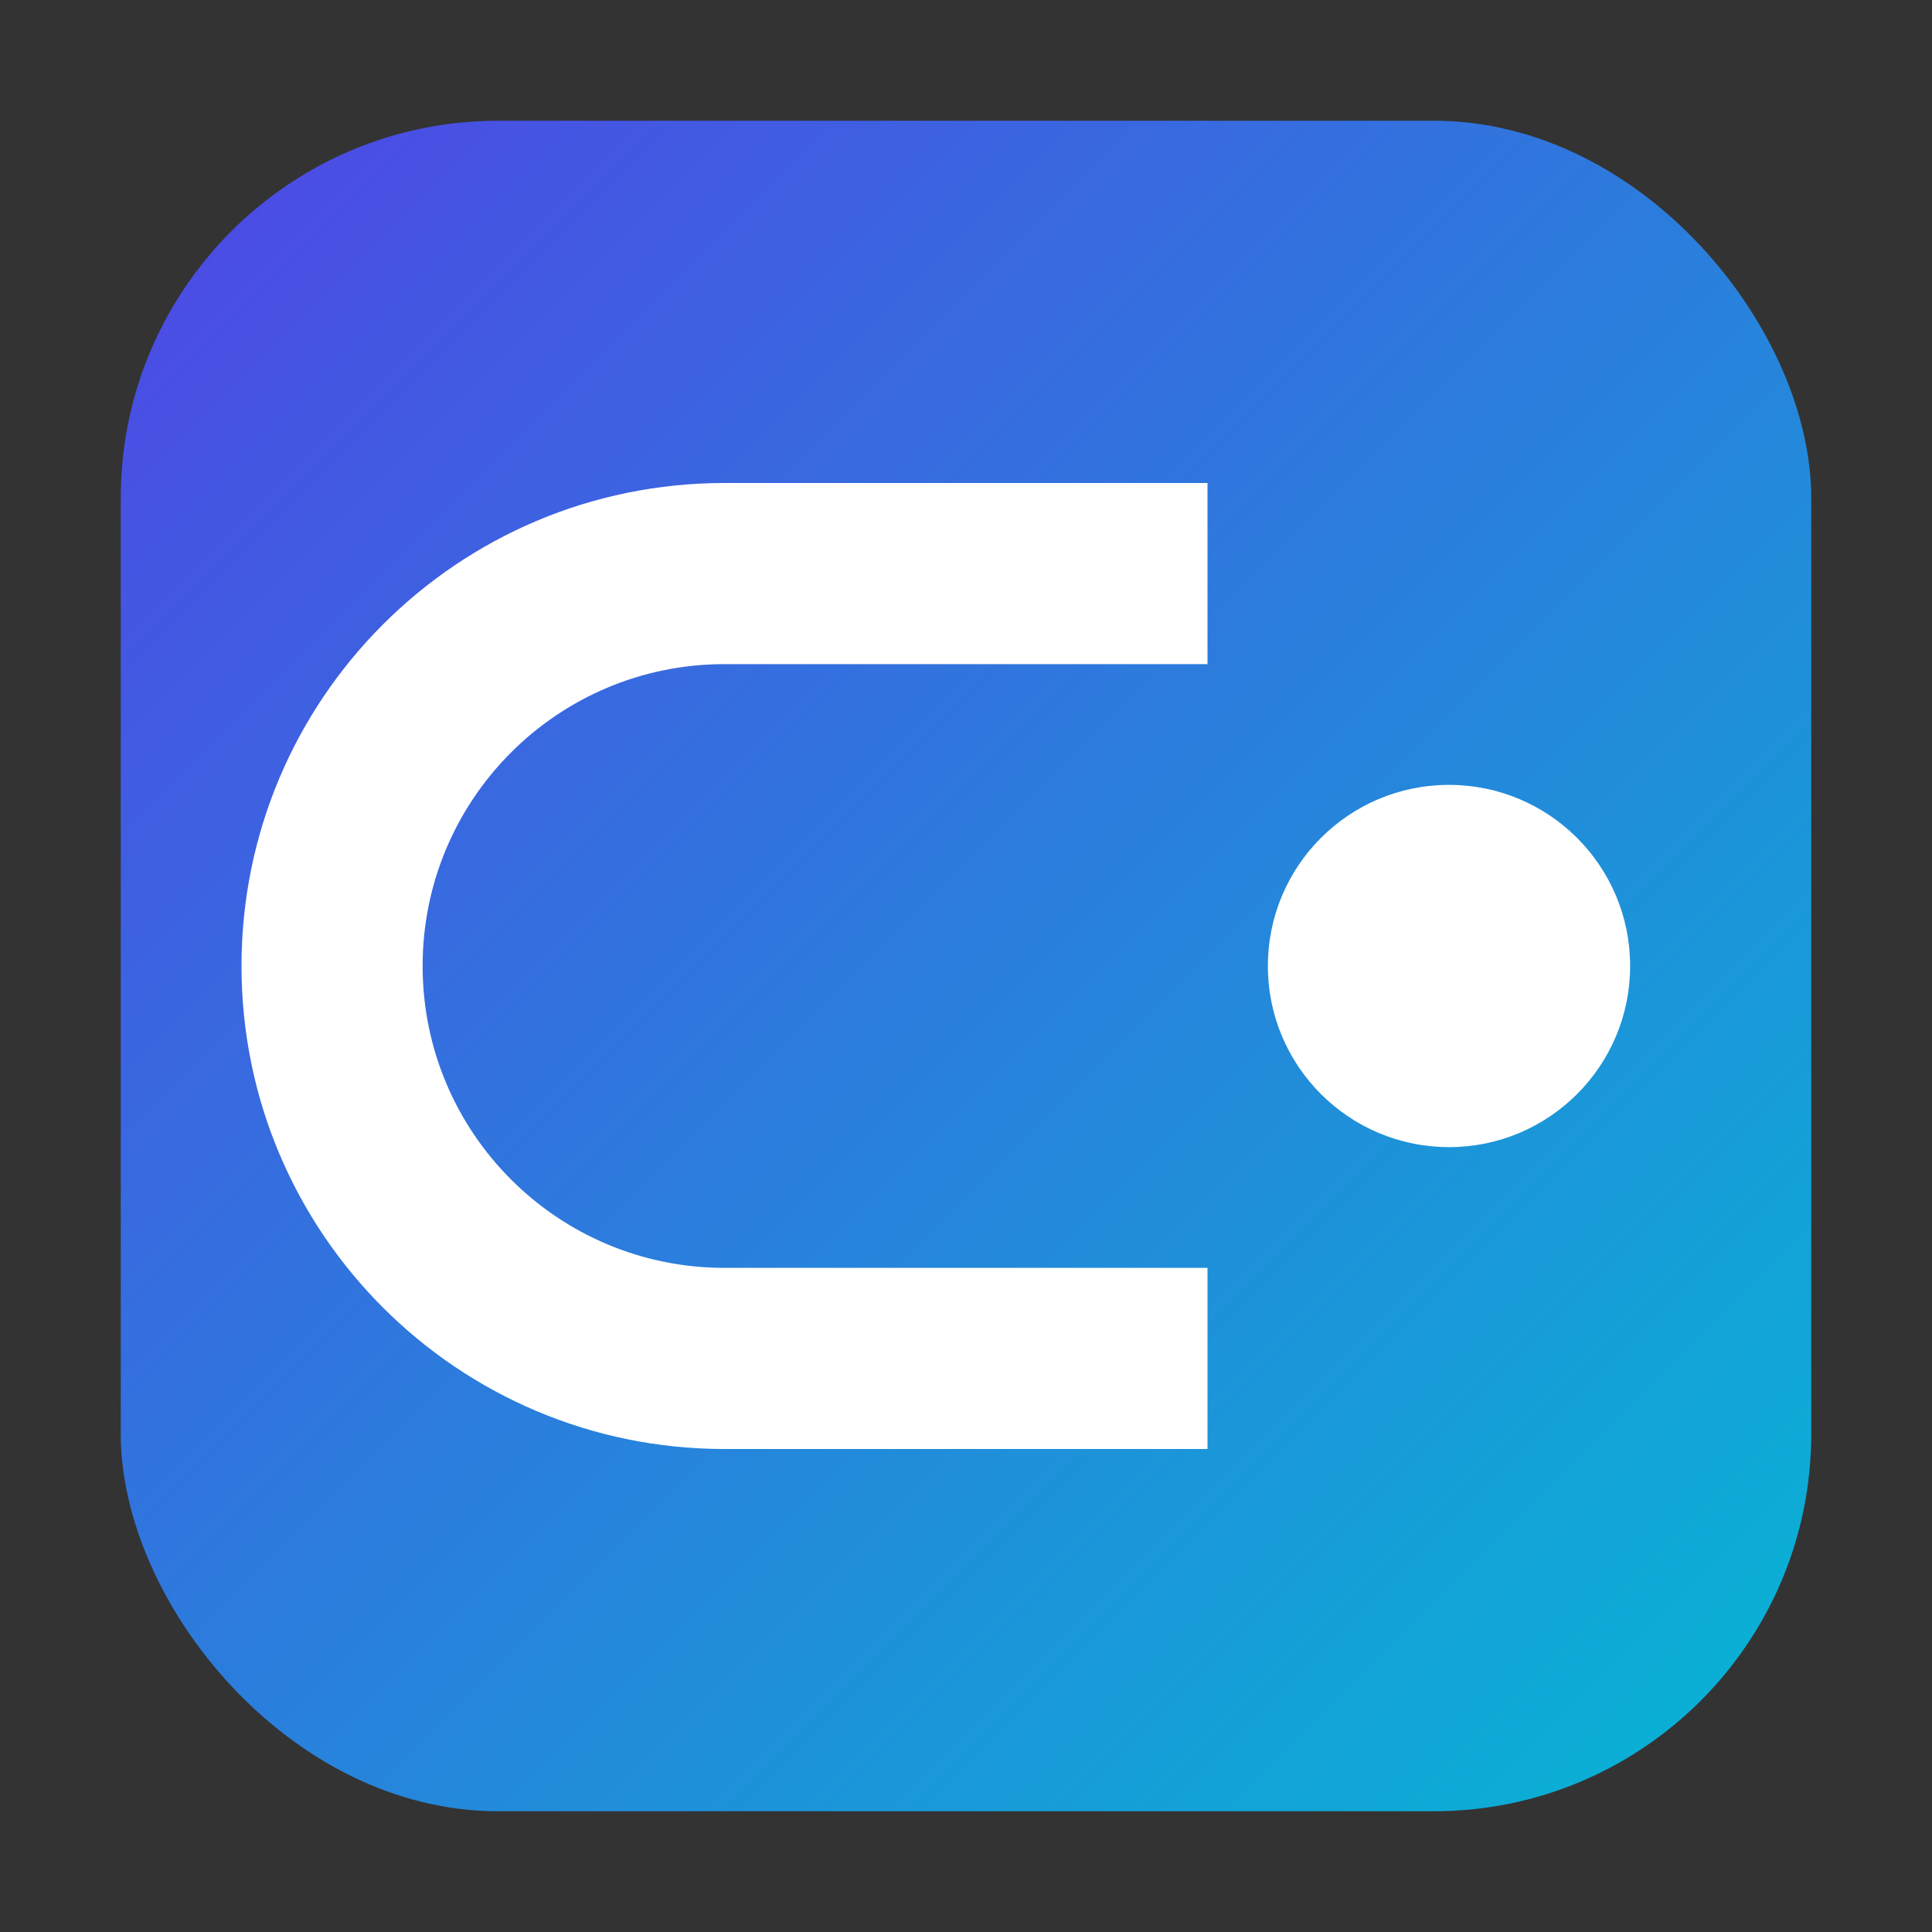 <svg xmlns="http://www.w3.org/2000/svg" viewBox="0 0 1024 1024">
  <rect x="0" y="0" width="1024" height="1024" fill="#333333" stroke="none"/>
  <defs>
    <linearGradient id="g" x1="0" y1="0" x2="1" y2="1">
      <stop offset="0%" stop-color="#4F46E5"/>
      <stop offset="100%" stop-color="#06B6D4"/>
    </linearGradient>
  </defs>
  <rect x="64" y="64" width="896" height="896" rx="200" ry="200" fill="url(#g)"/>
  <g fill="#ffffff" transform="translate(128,128)">
    <path d="M256 640c-141.4 0-256-114.6-256-256S114.6 128 256 128h256v96H256c-88.4 0-160 71.6-160 160s71.6 160 160 160h256v96H256z"/>
    <circle cx="640" cy="384" r="96"/>
  </g>
</svg>